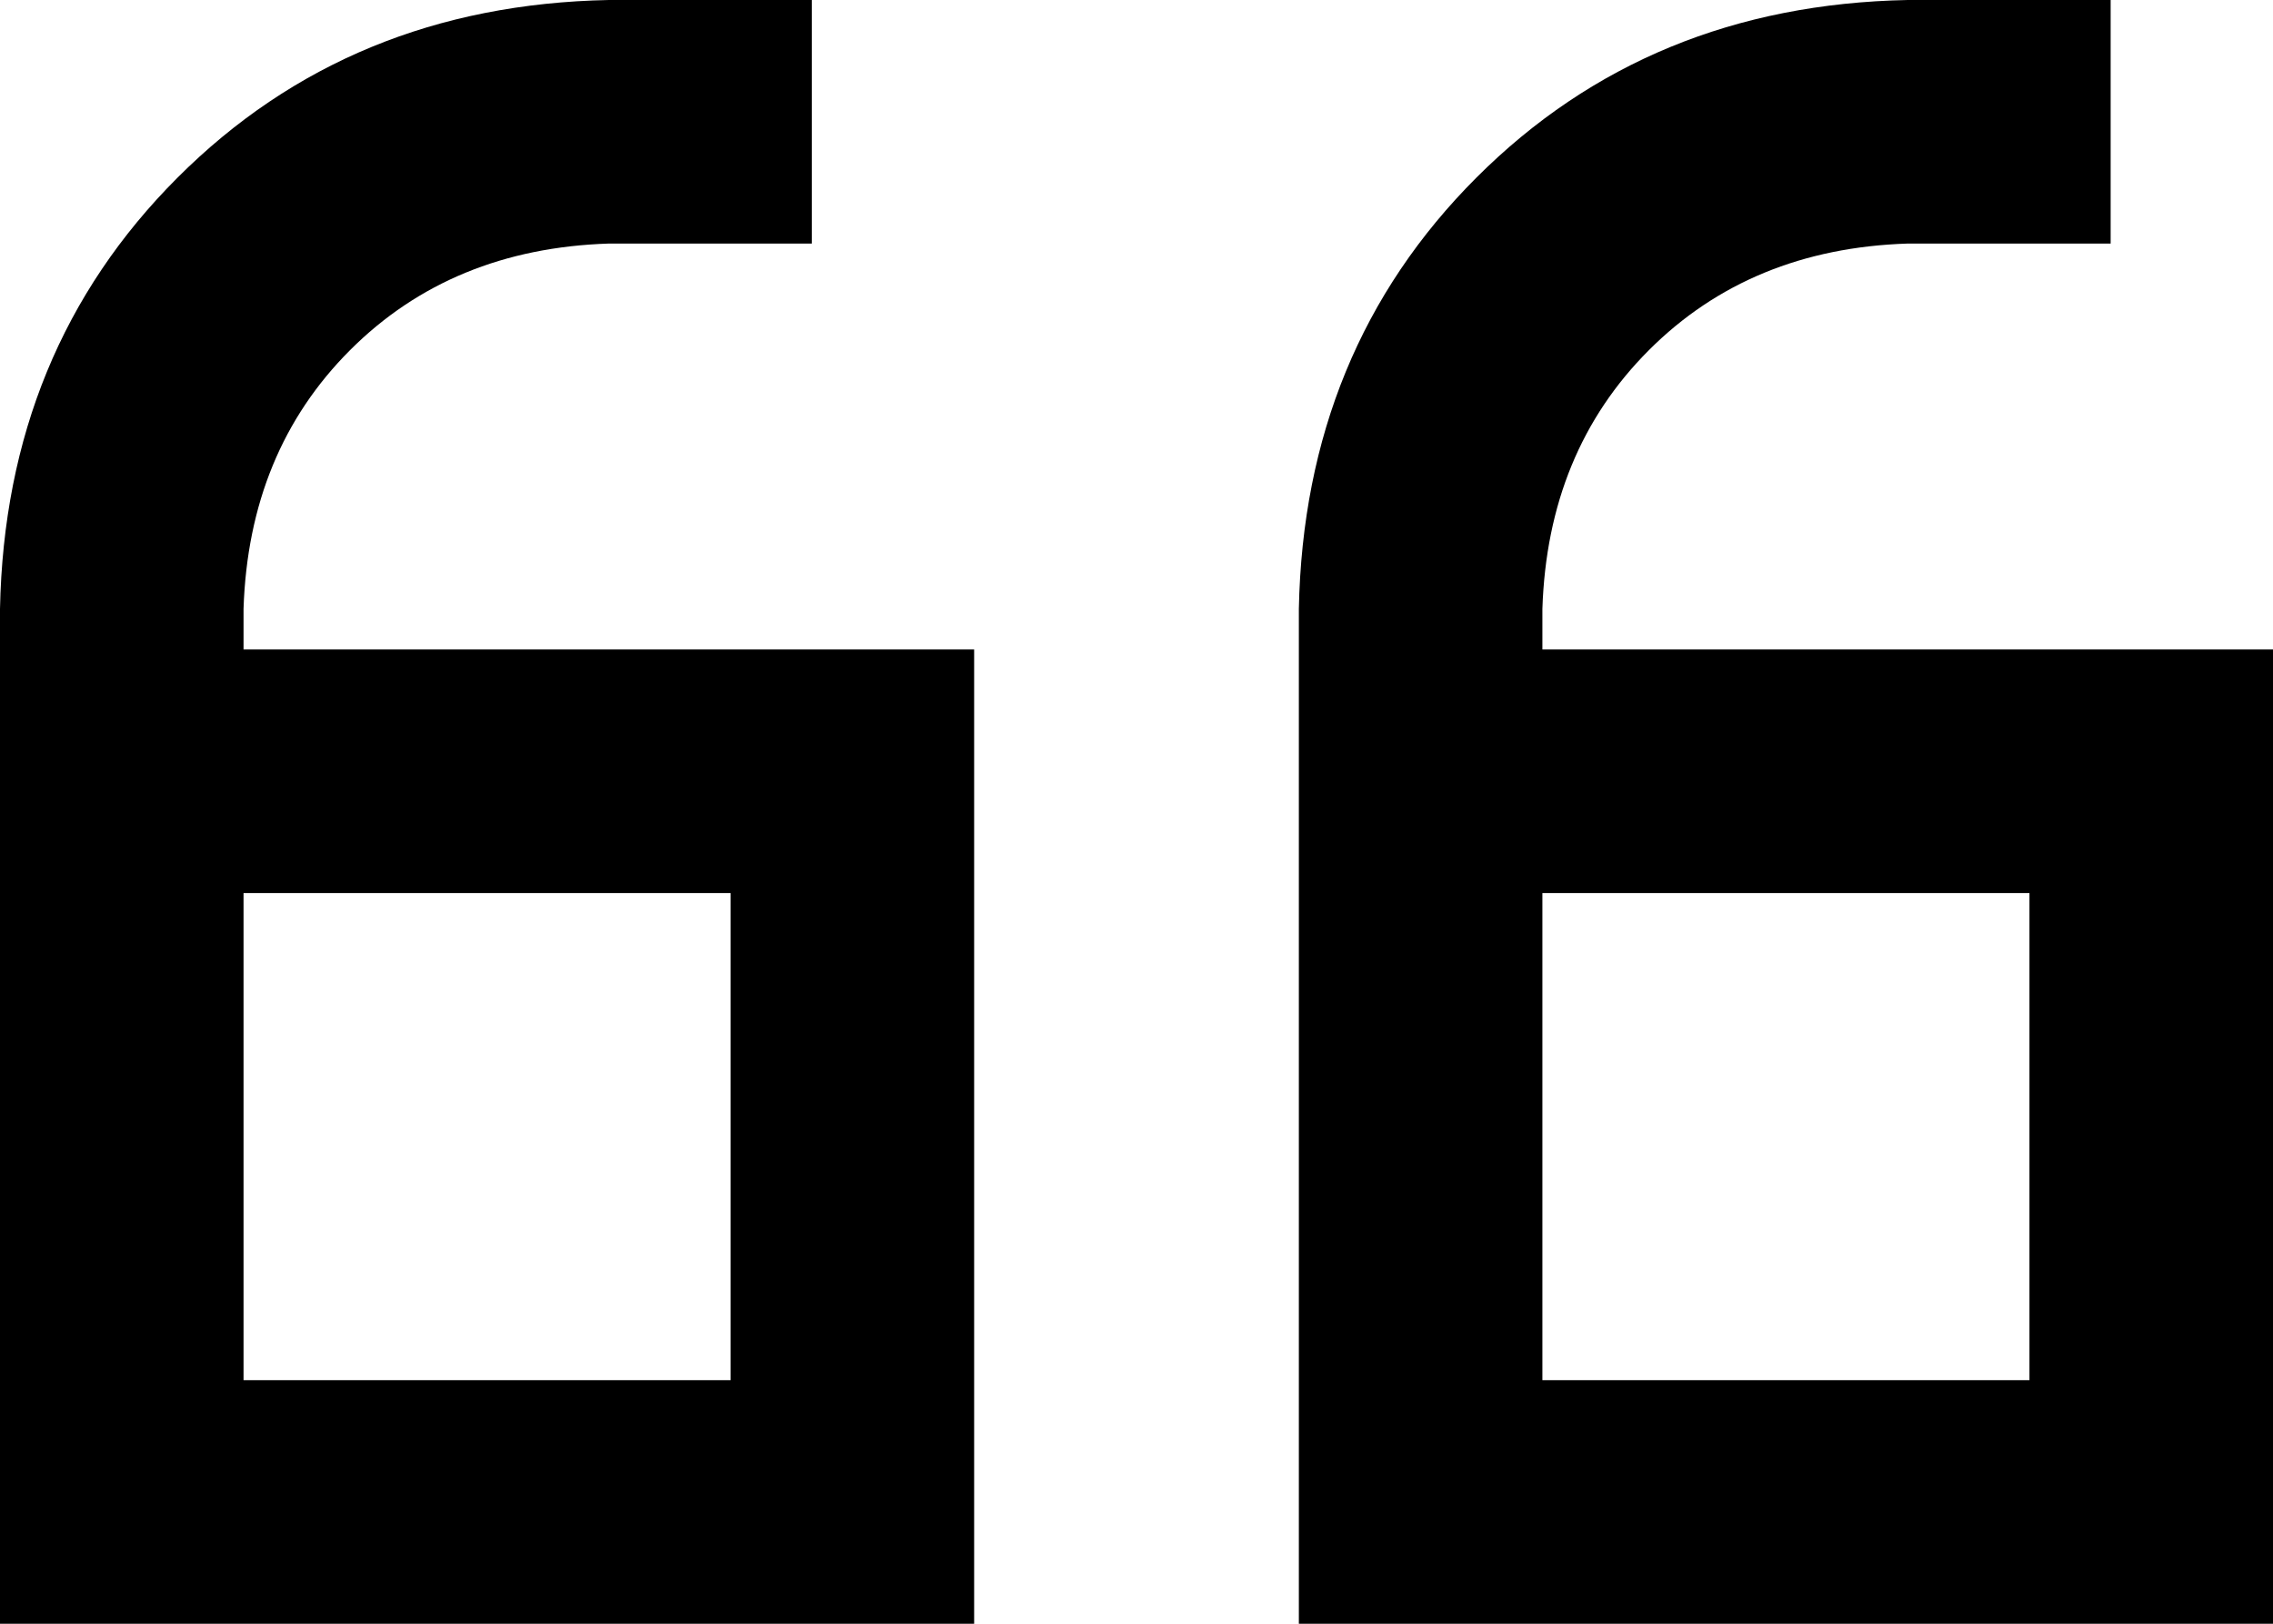<svg xmlns="http://www.w3.org/2000/svg" viewBox="0 0 448 320">
  <path d="M 0 120 Q 1 69 35 35 L 35 35 L 35 35 Q 69 1 120 0 L 136 0 L 160 0 L 160 48 L 160 48 L 136 48 L 120 48 Q 89 49 69 69 Q 49 89 48 120 L 48 128 L 48 128 L 144 128 L 192 128 L 192 176 L 192 176 L 192 272 L 192 272 L 192 320 L 192 320 L 144 320 L 0 320 L 0 272 L 0 272 L 0 224 L 0 224 L 0 176 L 0 176 L 0 128 L 0 128 L 0 120 L 0 120 Z M 48 176 L 48 224 L 48 176 L 48 224 L 48 272 L 48 272 L 144 272 L 144 272 L 144 176 L 144 176 L 48 176 L 48 176 Z M 400 176 L 304 176 L 400 176 L 304 176 L 304 224 L 304 224 L 304 272 L 304 272 L 400 272 L 400 272 L 400 176 L 400 176 Z M 256 224 L 256 176 L 256 224 L 256 176 L 256 128 L 256 128 L 256 120 L 256 120 Q 257 69 291 35 Q 325 1 376 0 L 392 0 L 416 0 L 416 48 L 416 48 L 392 48 L 376 48 Q 345 49 325 69 Q 305 89 304 120 L 304 128 L 304 128 L 400 128 L 448 128 L 448 176 L 448 176 L 448 272 L 448 272 L 448 320 L 448 320 L 400 320 L 256 320 L 256 272 L 256 272 L 256 224 L 256 224 Z" />
</svg>